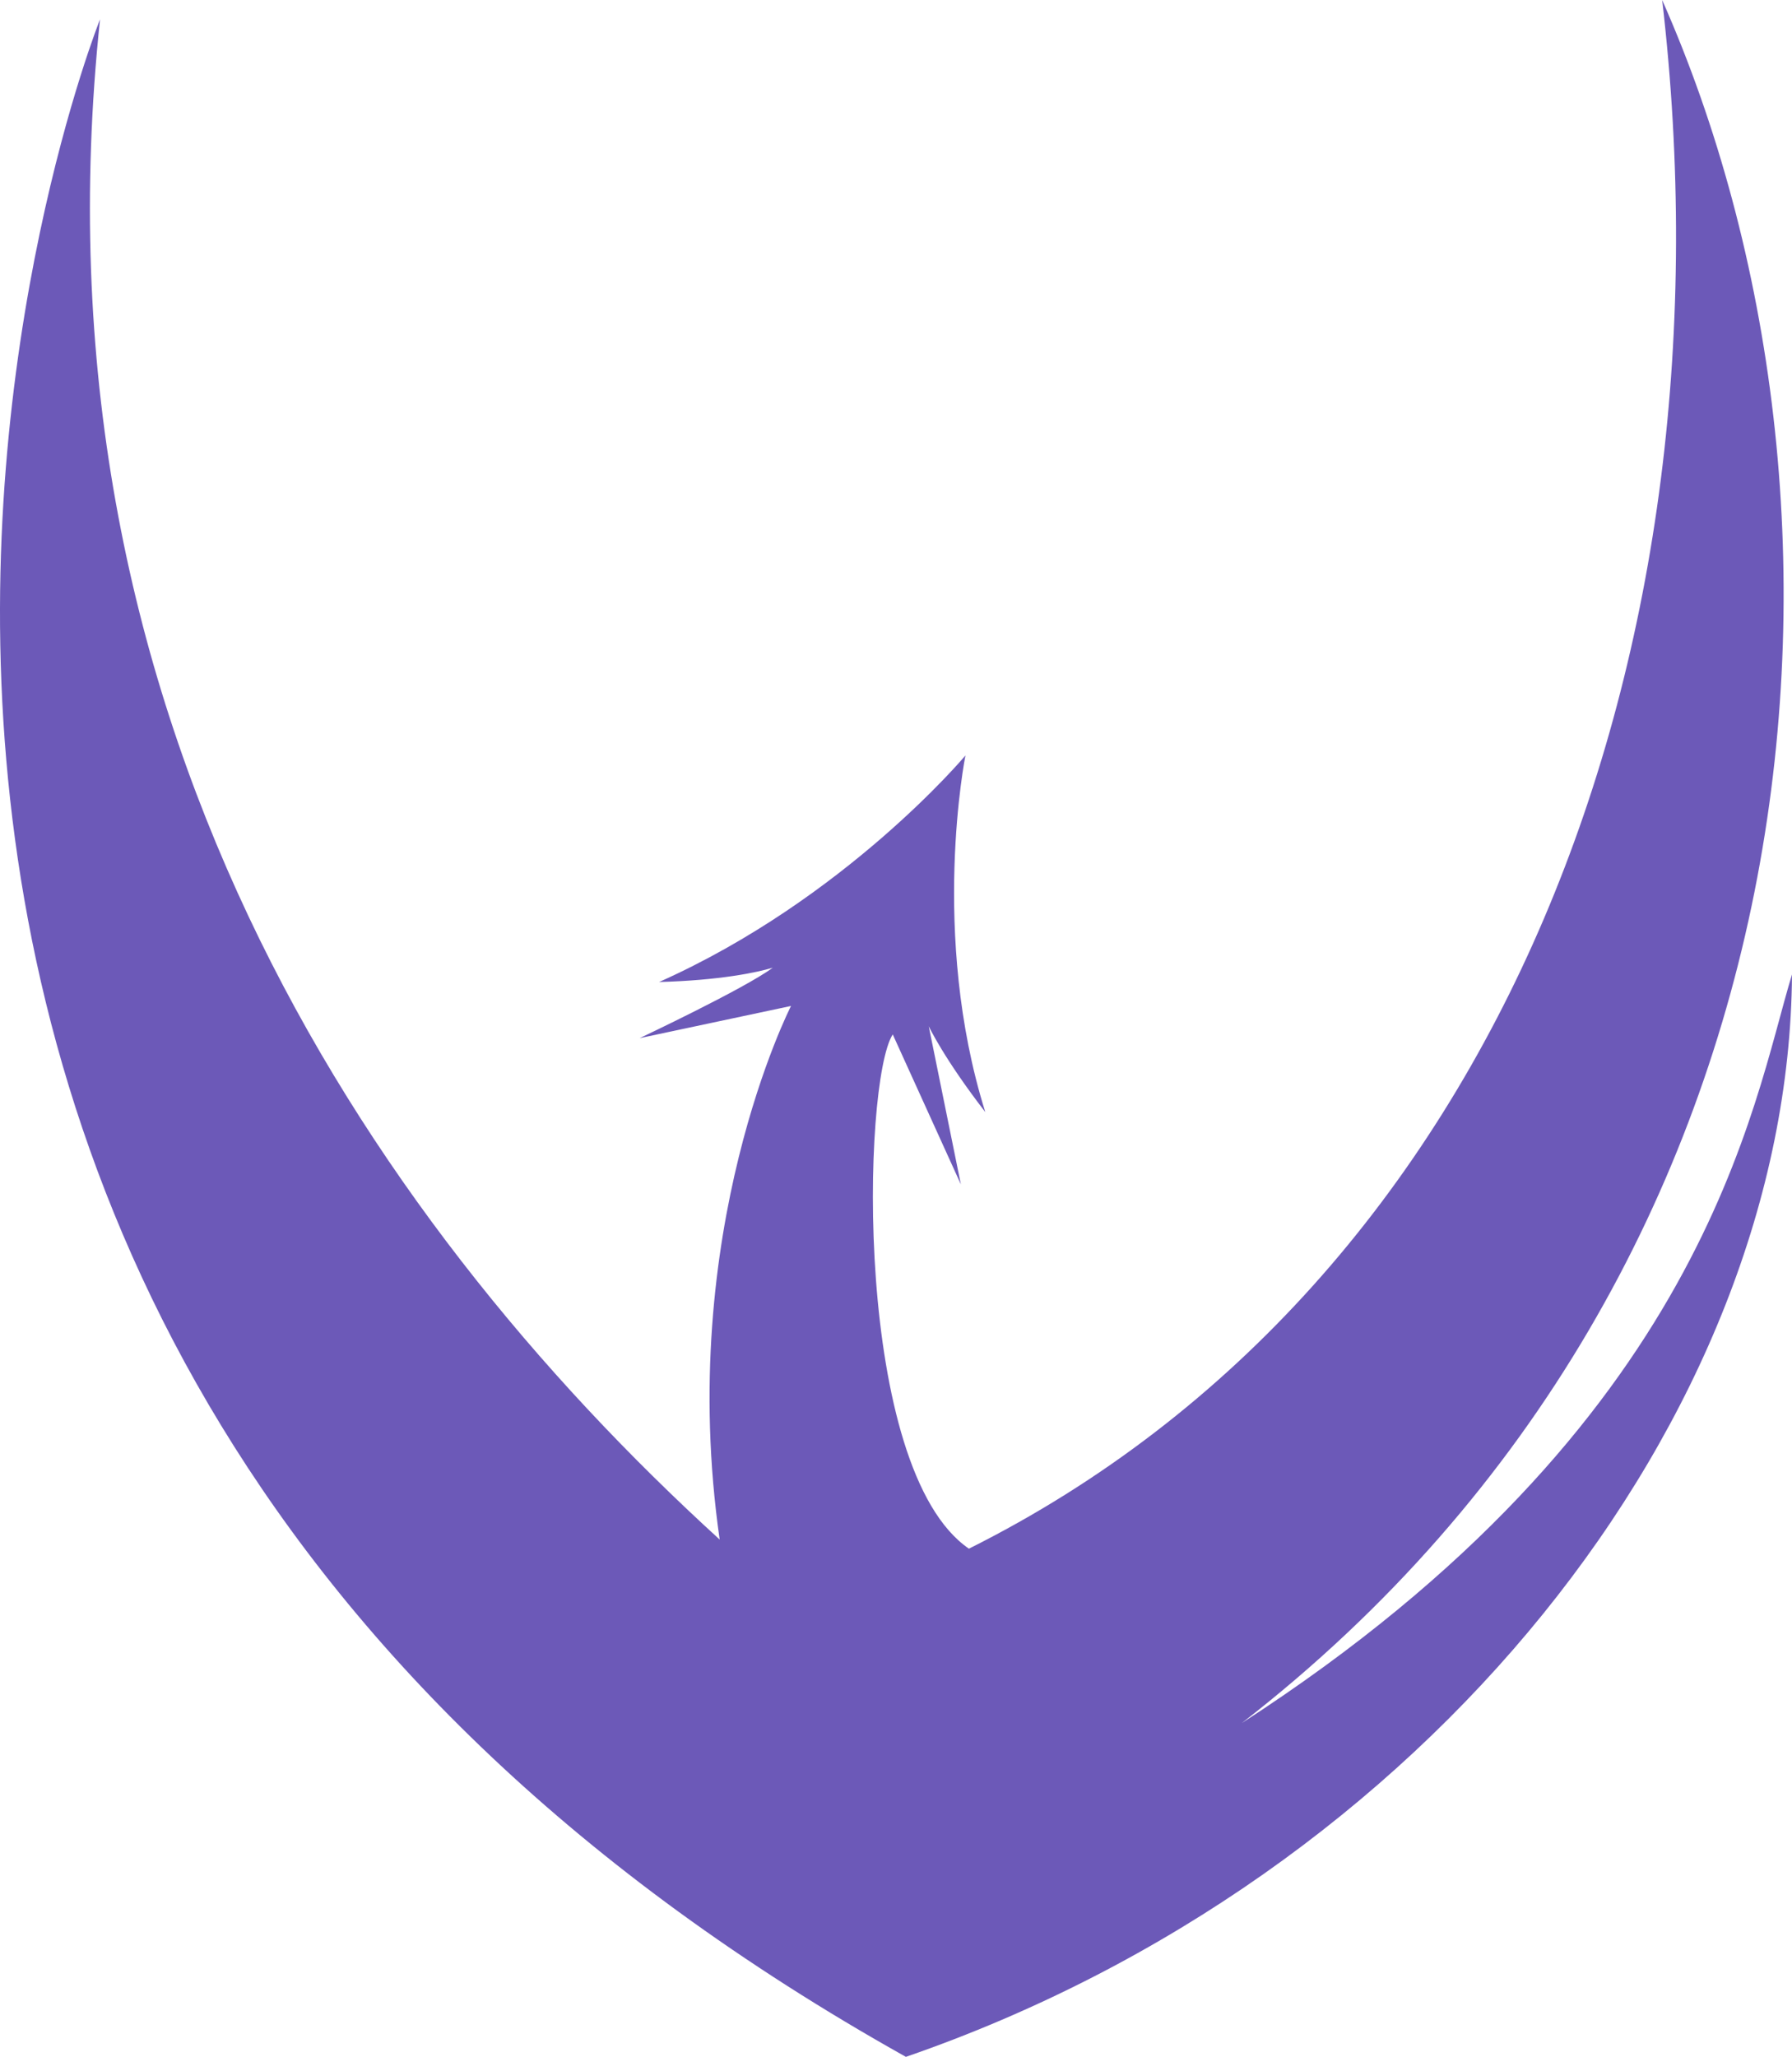 <?xml version="1.0" encoding="UTF-8" standalone="no"?>
<!-- Created with Inkscape (http://www.inkscape.org/) -->

<svg
   xmlns:dc="http://purl.org/dc/elements/1.1/"
   xmlns:cc="http://creativecommons.org/ns#"
   xmlns:rdf="http://www.w3.org/1999/02/22-rdf-syntax-ns#"
   xmlns:svg="http://www.w3.org/2000/svg"
   xmlns="http://www.w3.org/2000/svg"
   xmlns:sodipodi="http://sodipodi.sourceforge.net/DTD/sodipodi-0.dtd"
   xmlns:inkscape="http://www.inkscape.org/namespaces/inkscape"
   width="226.284mm"
   height="259.667mm"
   viewBox="0 0 226.284 259.667"
   version="1.1"
   id="svg8"
   inkscape:version="0.92.2 (5c3e80d, 2017-08-06)"
   sodipodi:docname="icon.svg">
  <defs
     id="defs2">
    <style
       id="style10"
       type="text/css">
   
    .fil0 {fill:black}
   
  </style>
  </defs>
  <sodipodi:namedview
     id="base"
     pagecolor="#ffffff"
     bordercolor="#666666"
     borderopacity="1.0"
     inkscape:pageopacity="0.0"
     inkscape:pageshadow="2"
     inkscape:zoom="0.59"
     inkscape:cx="422.29222"
     inkscape:cy="368.73466"
     inkscape:document-units="mm"
     inkscape:current-layer="layer1"
     showgrid="false"
     showguides="true"
     inkscape:guide-bbox="true"
     inkscape:window-width="1920"
     inkscape:window-height="1043"
     inkscape:window-x="1366"
     inkscape:window-y="0"
     inkscape:window-maximized="1"
     inkscape:snap-nodes="false" />
  <g
     inkscape:label="Capa 1"
     inkscape:groupmode="layer"
     id="layer1"
     style="display:inline"
     transform="translate(77.306,43.657)">
    <path
       style="display:inline;fill:#6c59b8;fill-opacity:1;fill-rule:nonzero;stroke:none;stroke-width:0.973px;stroke-linecap:butt;stroke-linejoin:miter;stroke-opacity:1"
       d="m -64.674,-41.219 c 0,0 -65.49,163.606 101.758,257.228 C 102.79,193.329 148.595,135.183 148.978,79.362 143.965,95.769 138.216,135.914 79.512,173.864 154.267,115.912 160.609,19.715 132.583,-43.657 142.163,38.499 112.406,118.185 45.044,151.854 30.404,141.814 31.578,92.906 35.425,86.933 l 8.602,18.931 -4.056,-19.963 c 0,0 1.905,4.065 7.137,10.828 -7.034,-22.458 -2.504,-45.013 -2.504,-45.013 0,0 -15.16,18.105 -38.686,28.6 C 13.562,80.111 18.281,79.112 20.275,78.51 16.686,81.165 3.461,87.404 3.461,87.404 L 22.581,83.34 c 0,0 -14.611,28.479 -9.009,67.364 C -31.626,109.497 -73.902,45.869 -64.674,-41.219 Z"
       id="path4589-8-3-3"
       inkscape:connector-curvature="0"
       sodipodi:nodetypes="cccccccccccccccccc"
       inkscape:export-xdpi="72"
       inkscape:export-ydpi="72" />
    <rect
       style="opacity:0.01;fill:none;stroke-width:0.278"
       id="rect3996"
       width="473.023"
       height="310.401"
       x="189.08"
       y="-37.278" />
  </g>
</svg>
